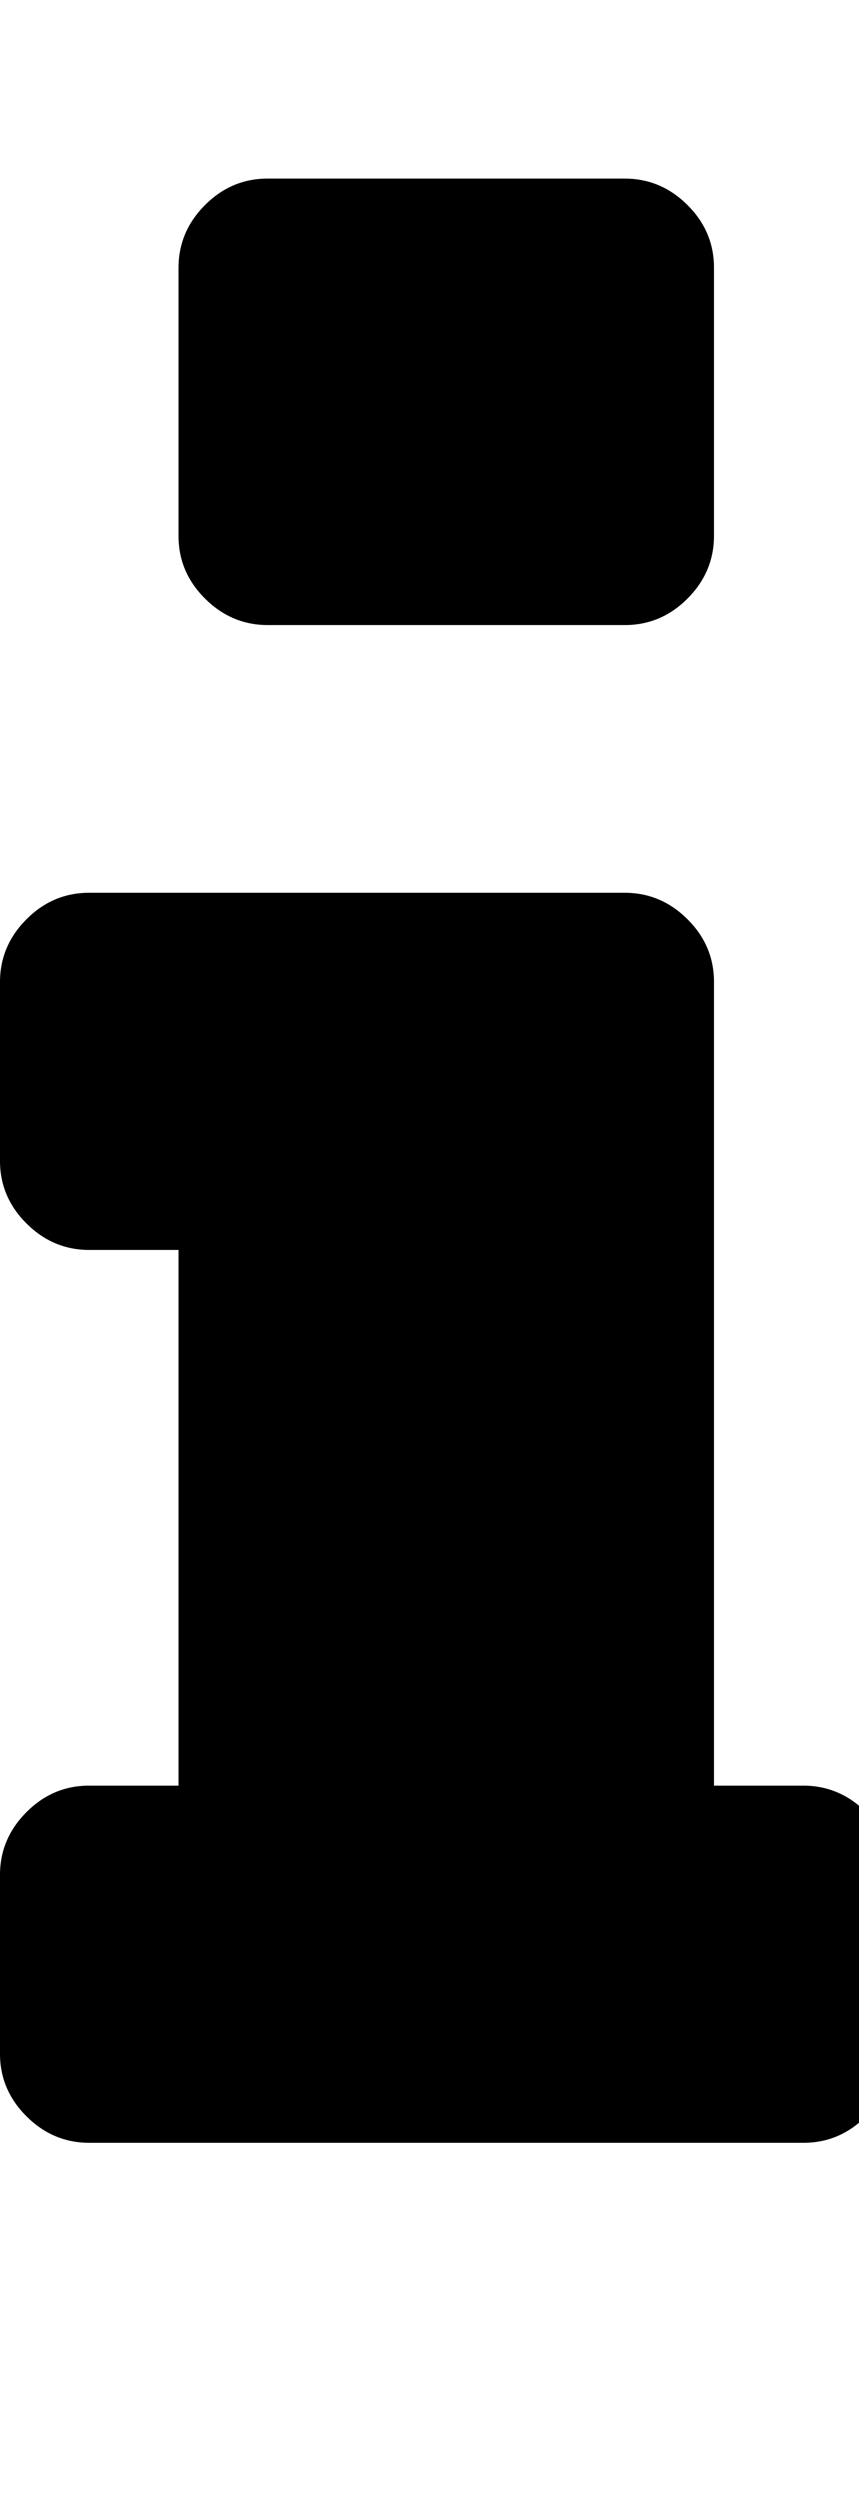 <svg version="1.1" xmlns="http://www.w3.org/2000/svg" width="11" height="32" viewBox="0 0 11 32"><path d="M11.429 24v2.286q0 .464-.339.804t-.804.339H1.143q-.464 0-.804-.339T0 26.286V24q0-.464.339-.804t.804-.339h1.143V16H1.143q-.464 0-.804-.339T0 14.857v-2.286q0-.464.339-.804t.804-.339H8q.464 0 .804.339t.339.804v10.286h1.143q.464 0 .804.339t.339.804zM9.143 3.429v3.429q0 .464-.339.804T8 8.001H3.429q-.464 0-.804-.339t-.339-.804V3.429q0-.464.339-.804t.804-.339H8q.464 0 .804.339t.339.804z"/></svg>